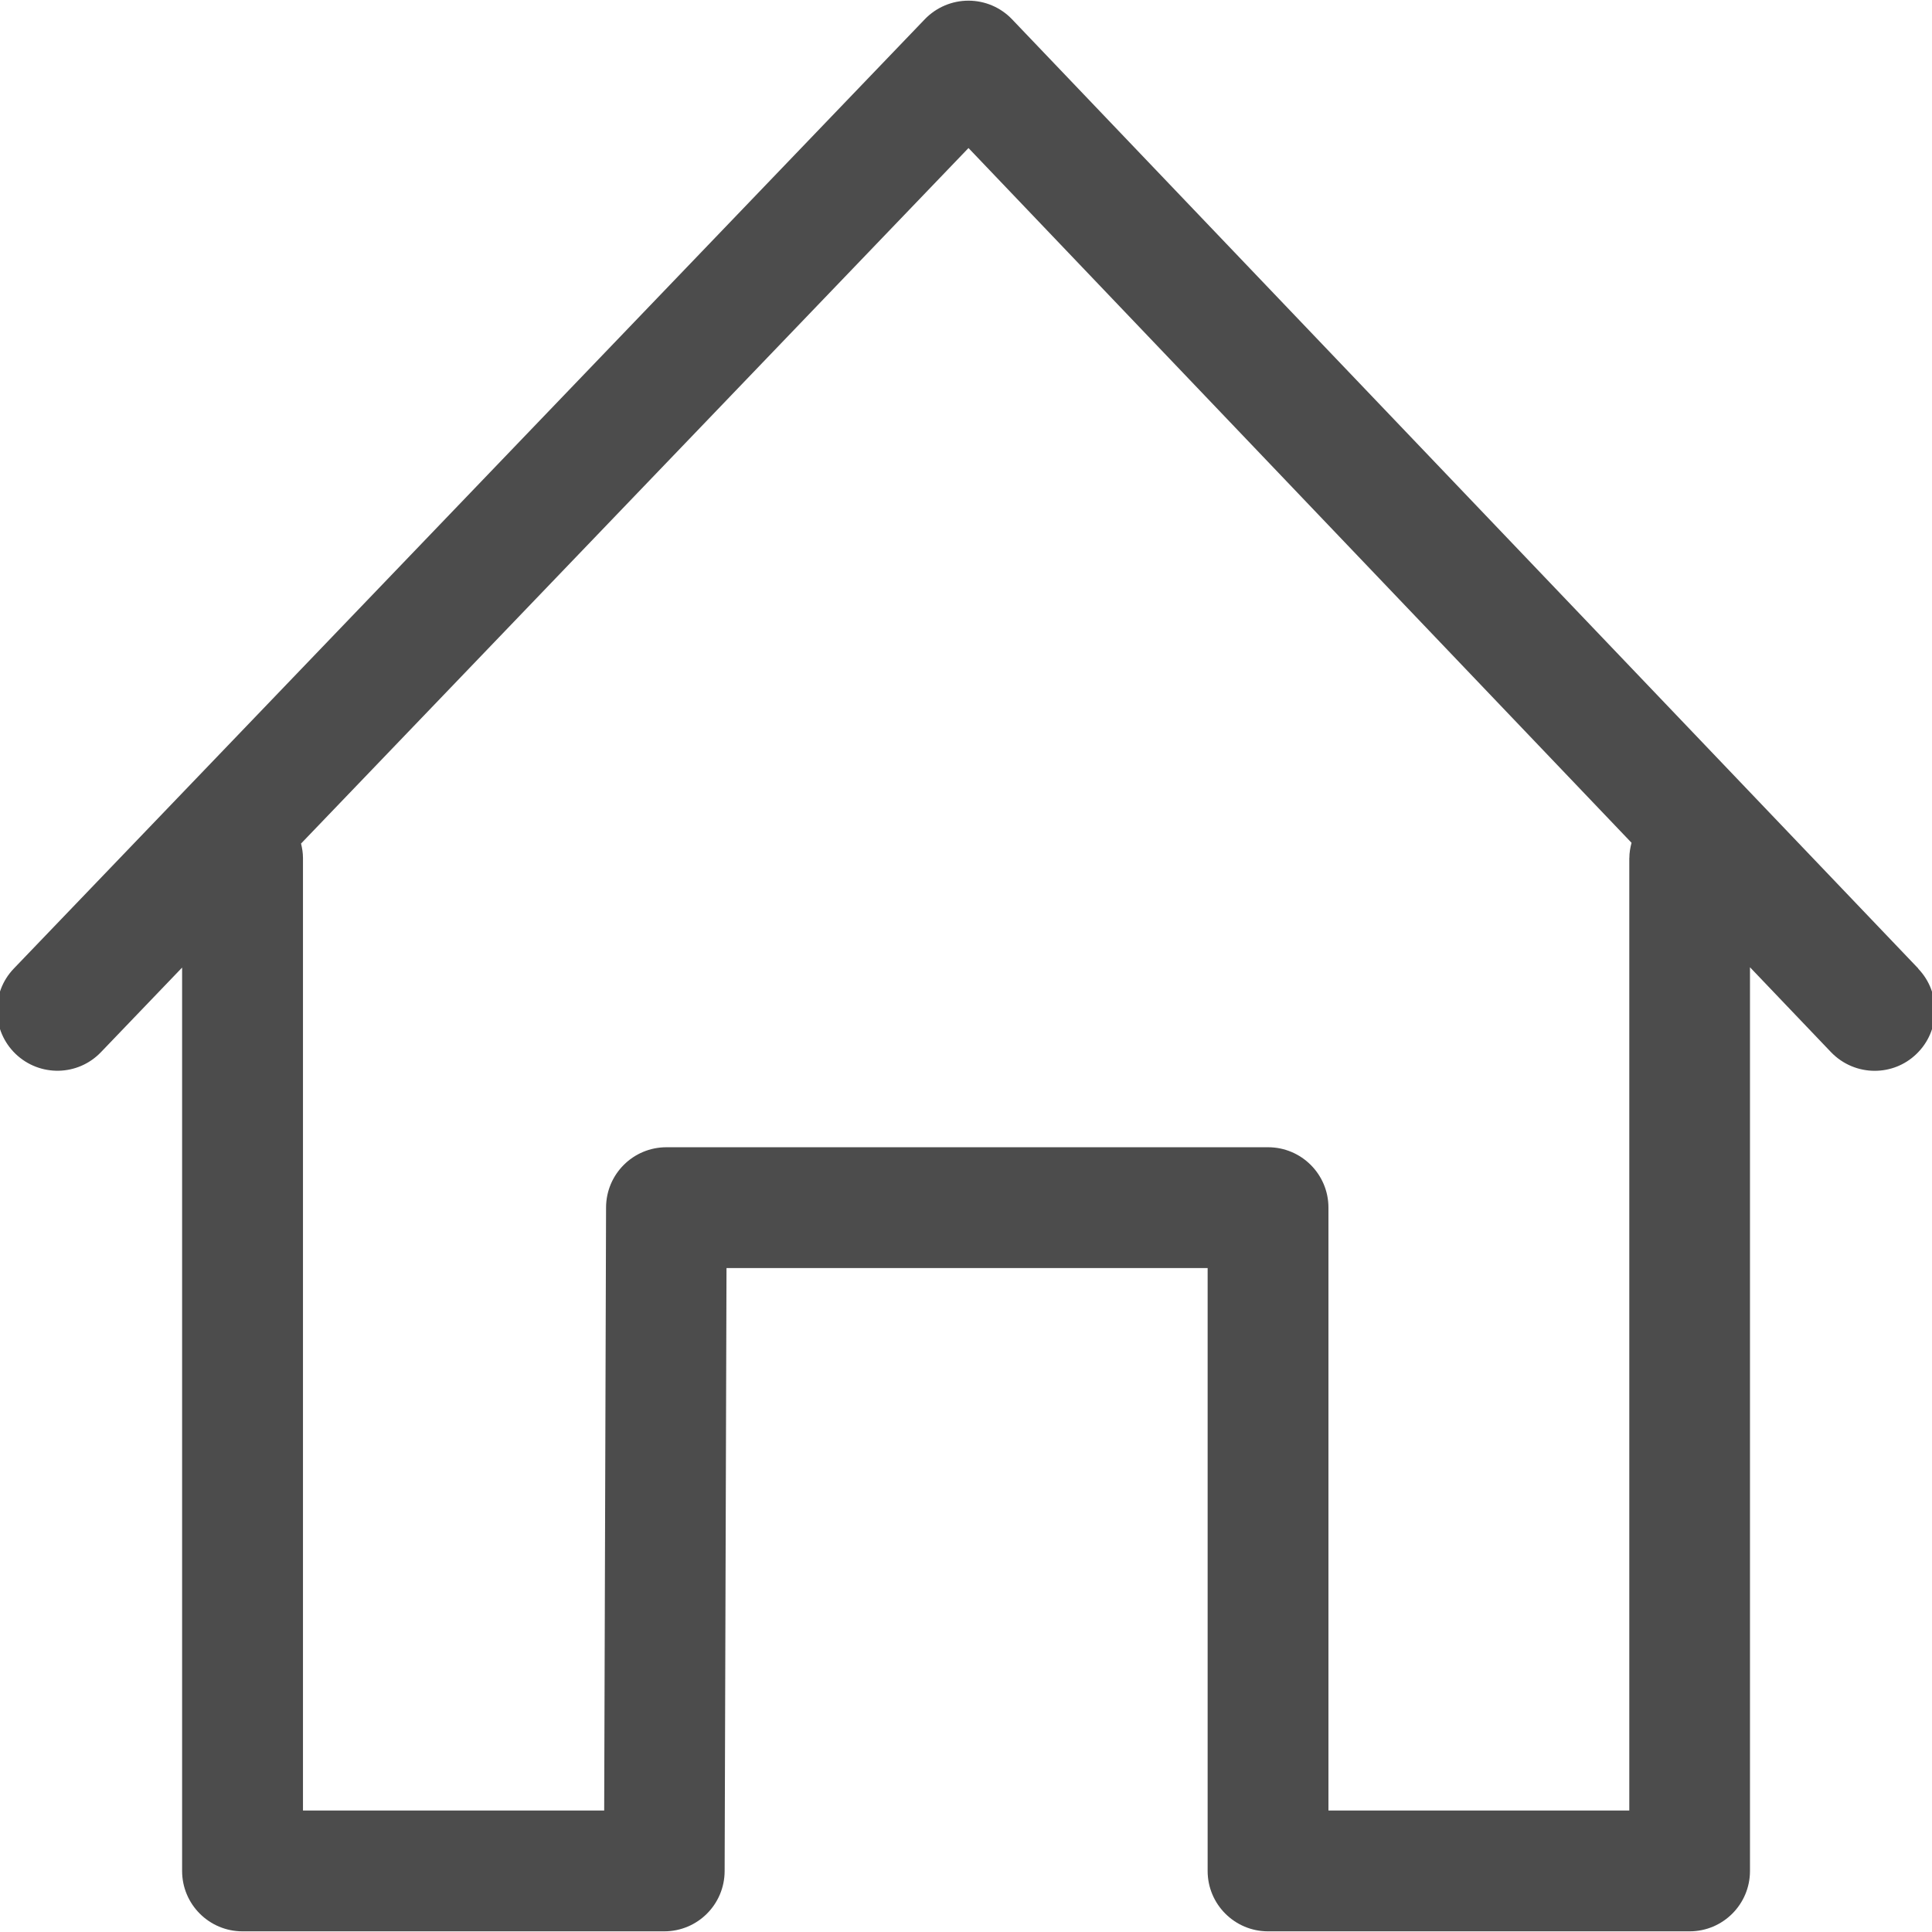 <svg version="1.1" xmlns="http://www.w3.org/2000/svg" xmlns:xlink="http://www.w3.org/1999/xlink" width="800px" height="800px" viewBox="0,0,256,256"><g fill="#4c4c4c" fill-rule="nonzero" stroke="none" stroke-width="1" stroke-linecap="butt" stroke-linejoin="miter" stroke-miterlimit="10" stroke-dasharray="" stroke-dashoffset="0" font-family="none" font-weight="none" font-size="none" text-anchor="none" style="mix-blend-mode: normal"><g transform="translate(0.01,-0.008) scale(8,8)"><path d="M31.772,16.043l-15.012,-15.724c-0.189,-0.197 -0.449,-0.307 -0.721,-0.307c-0.272,0 -0.533,0.111 -0.722,0.307l-15.089,15.724c-0.383,0.398 -0.369,1.031 0.029,1.414c0.399,0.382 1.031,0.371 1.414,-0.029l1.344,-1.401v14.963c0,0.552 0.448,1 1,1h6.986c0.551,0 0.998,-0.445 1,-0.997l0.031,-9.989h7.969v9.986c0,0.552 0.448,1 1,1h6.983c0.552,0 1,-0.448 1,-1v-14.968l1.343,1.407c0.197,0.204 0.459,0.308 0.722,0.308c0.249,0 0.499,-0.092 0.692,-0.279c0.398,-0.382 0.411,-1.015 0.029,-1.413zM26.985,14.213v15.776h-4.983v-9.986c0,-0.552 -0.448,-1 -1,-1h-9.965c-0.551,0 -0.998,0.445 -1,0.997l-0.031,9.989h-4.989v-15.777c0,-0.082 -0.013,-0.162 -0.032,-0.239l11.055,-11.52l10.982,11.507c-0.021,0.081 -0.036,0.165 -0.036,0.252z"></path></g></g></svg>